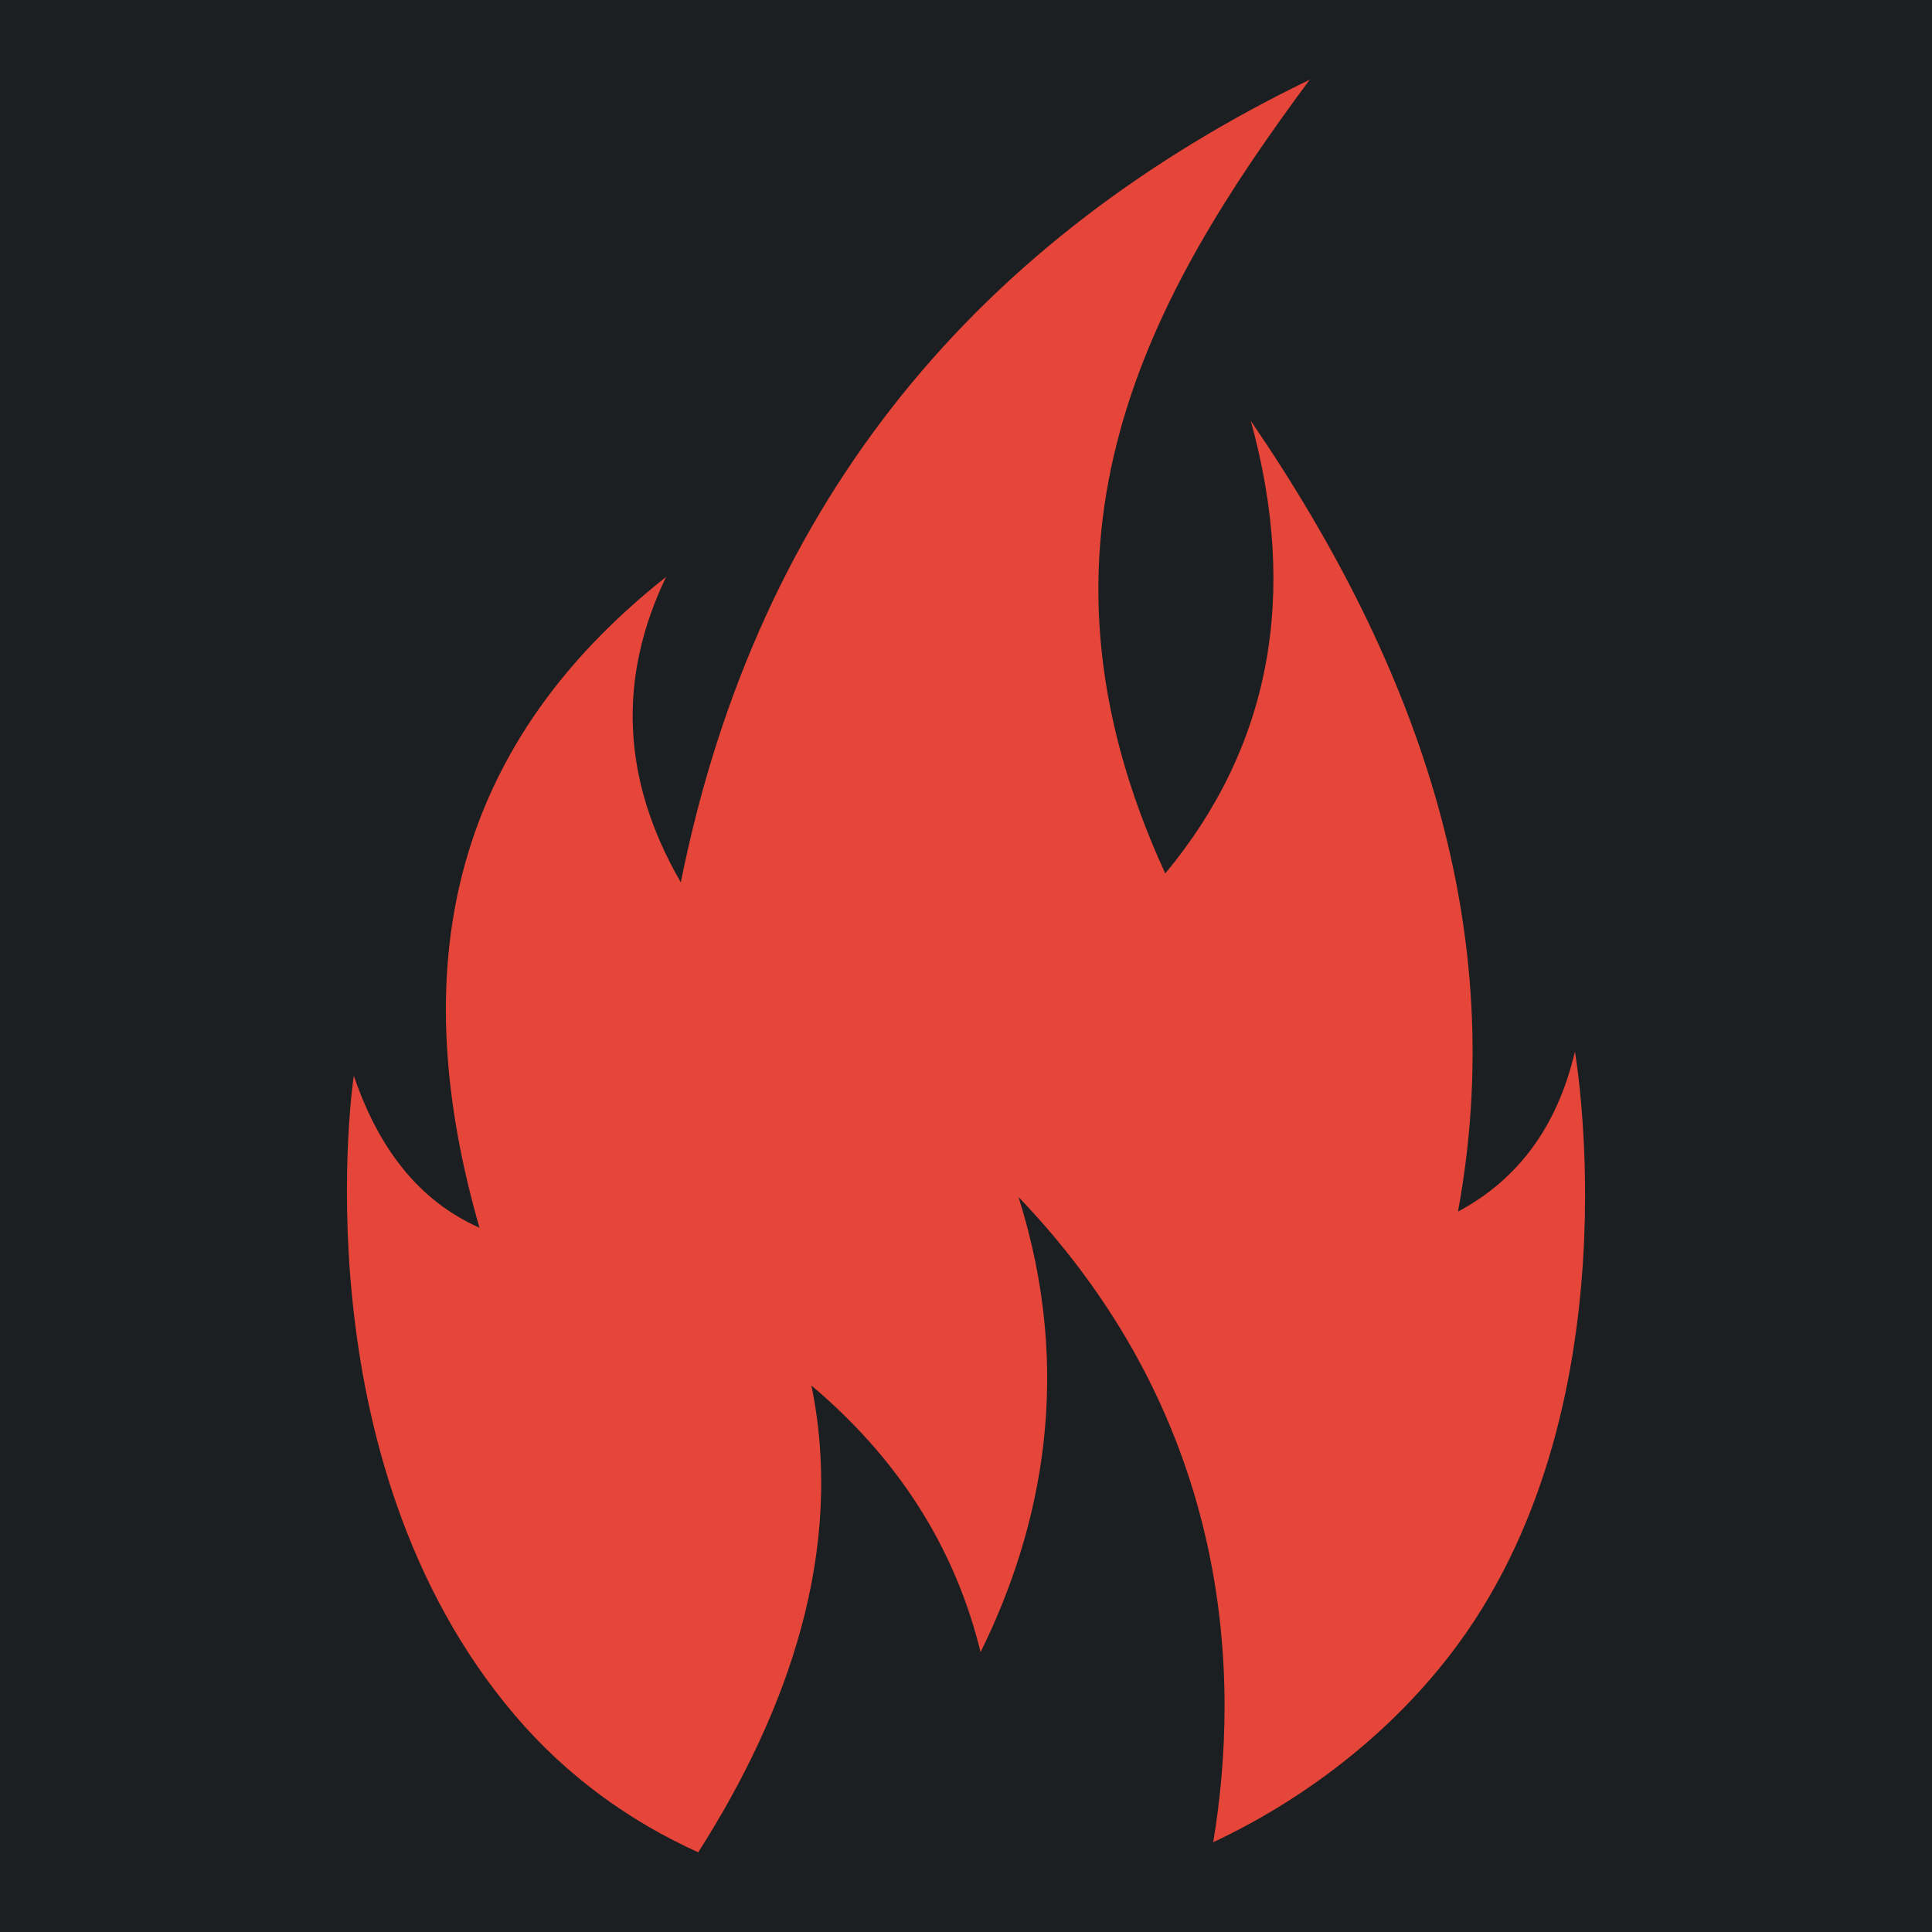 <svg viewBox="0 0 512 512" style="height:512px;width:512px" xmlns="http://www.w3.org/2000/svg"><defs><filter style="color-interpolation-filters:sRGB" id="a" x="-.073" y="-.051" width="1.146" height="1.102"><feFlood flood-opacity="1" flood-color="#3A3F5E" result="flood"/><feComposite in="flood" in2="SourceGraphic" operator="out" result="composite1"/><feGaussianBlur in="composite1" stdDeviation="10" result="blur"/><feOffset result="offset"/><feComposite in="offset" in2="SourceGraphic" operator="atop" result="composite2"/></filter></defs><path d="M0 0h512v512H0z" fill="#1b1f21"/><path d="M417.371 278.671c-4.632 19.752-14.976 33.873-30.988 42.412 13.55-73.695-9.35-142.985-54.901-209.532 12.727 46.214 5.187 86.394-22.676 119.927-40.933-89.02-3.724-153.74 38.28-210.357C260.459 63.035 201.05 131.15 180.419 233.833c-15.936-27.53-16.596-54.478-3.907-80.932-58.743 46.445-68.678 105.638-49.443 172.465-16.294-7.23-26.86-21.309-33.312-40.31 0 0-15.304 101.549 42.845 169.686 13.656 15.996 30.273 27.923 48.434 36.137 23.91-37.5 38.899-80.108 30.005-123.697 25.252 21.288 38.752 45.783 44.821 70.66 16.304-33.074 24.778-74.087 10.052-120.63 57.752 60.288 58.604 128.997 51.596 171 24.308-11.418 46.435-28.522 62.715-49.587 49.876-64.507 33.141-159.958 33.141-159.958z" style="stroke-width:.45;fill:#e64539;fill-opacity:1;filter:url(#a)"/></svg>